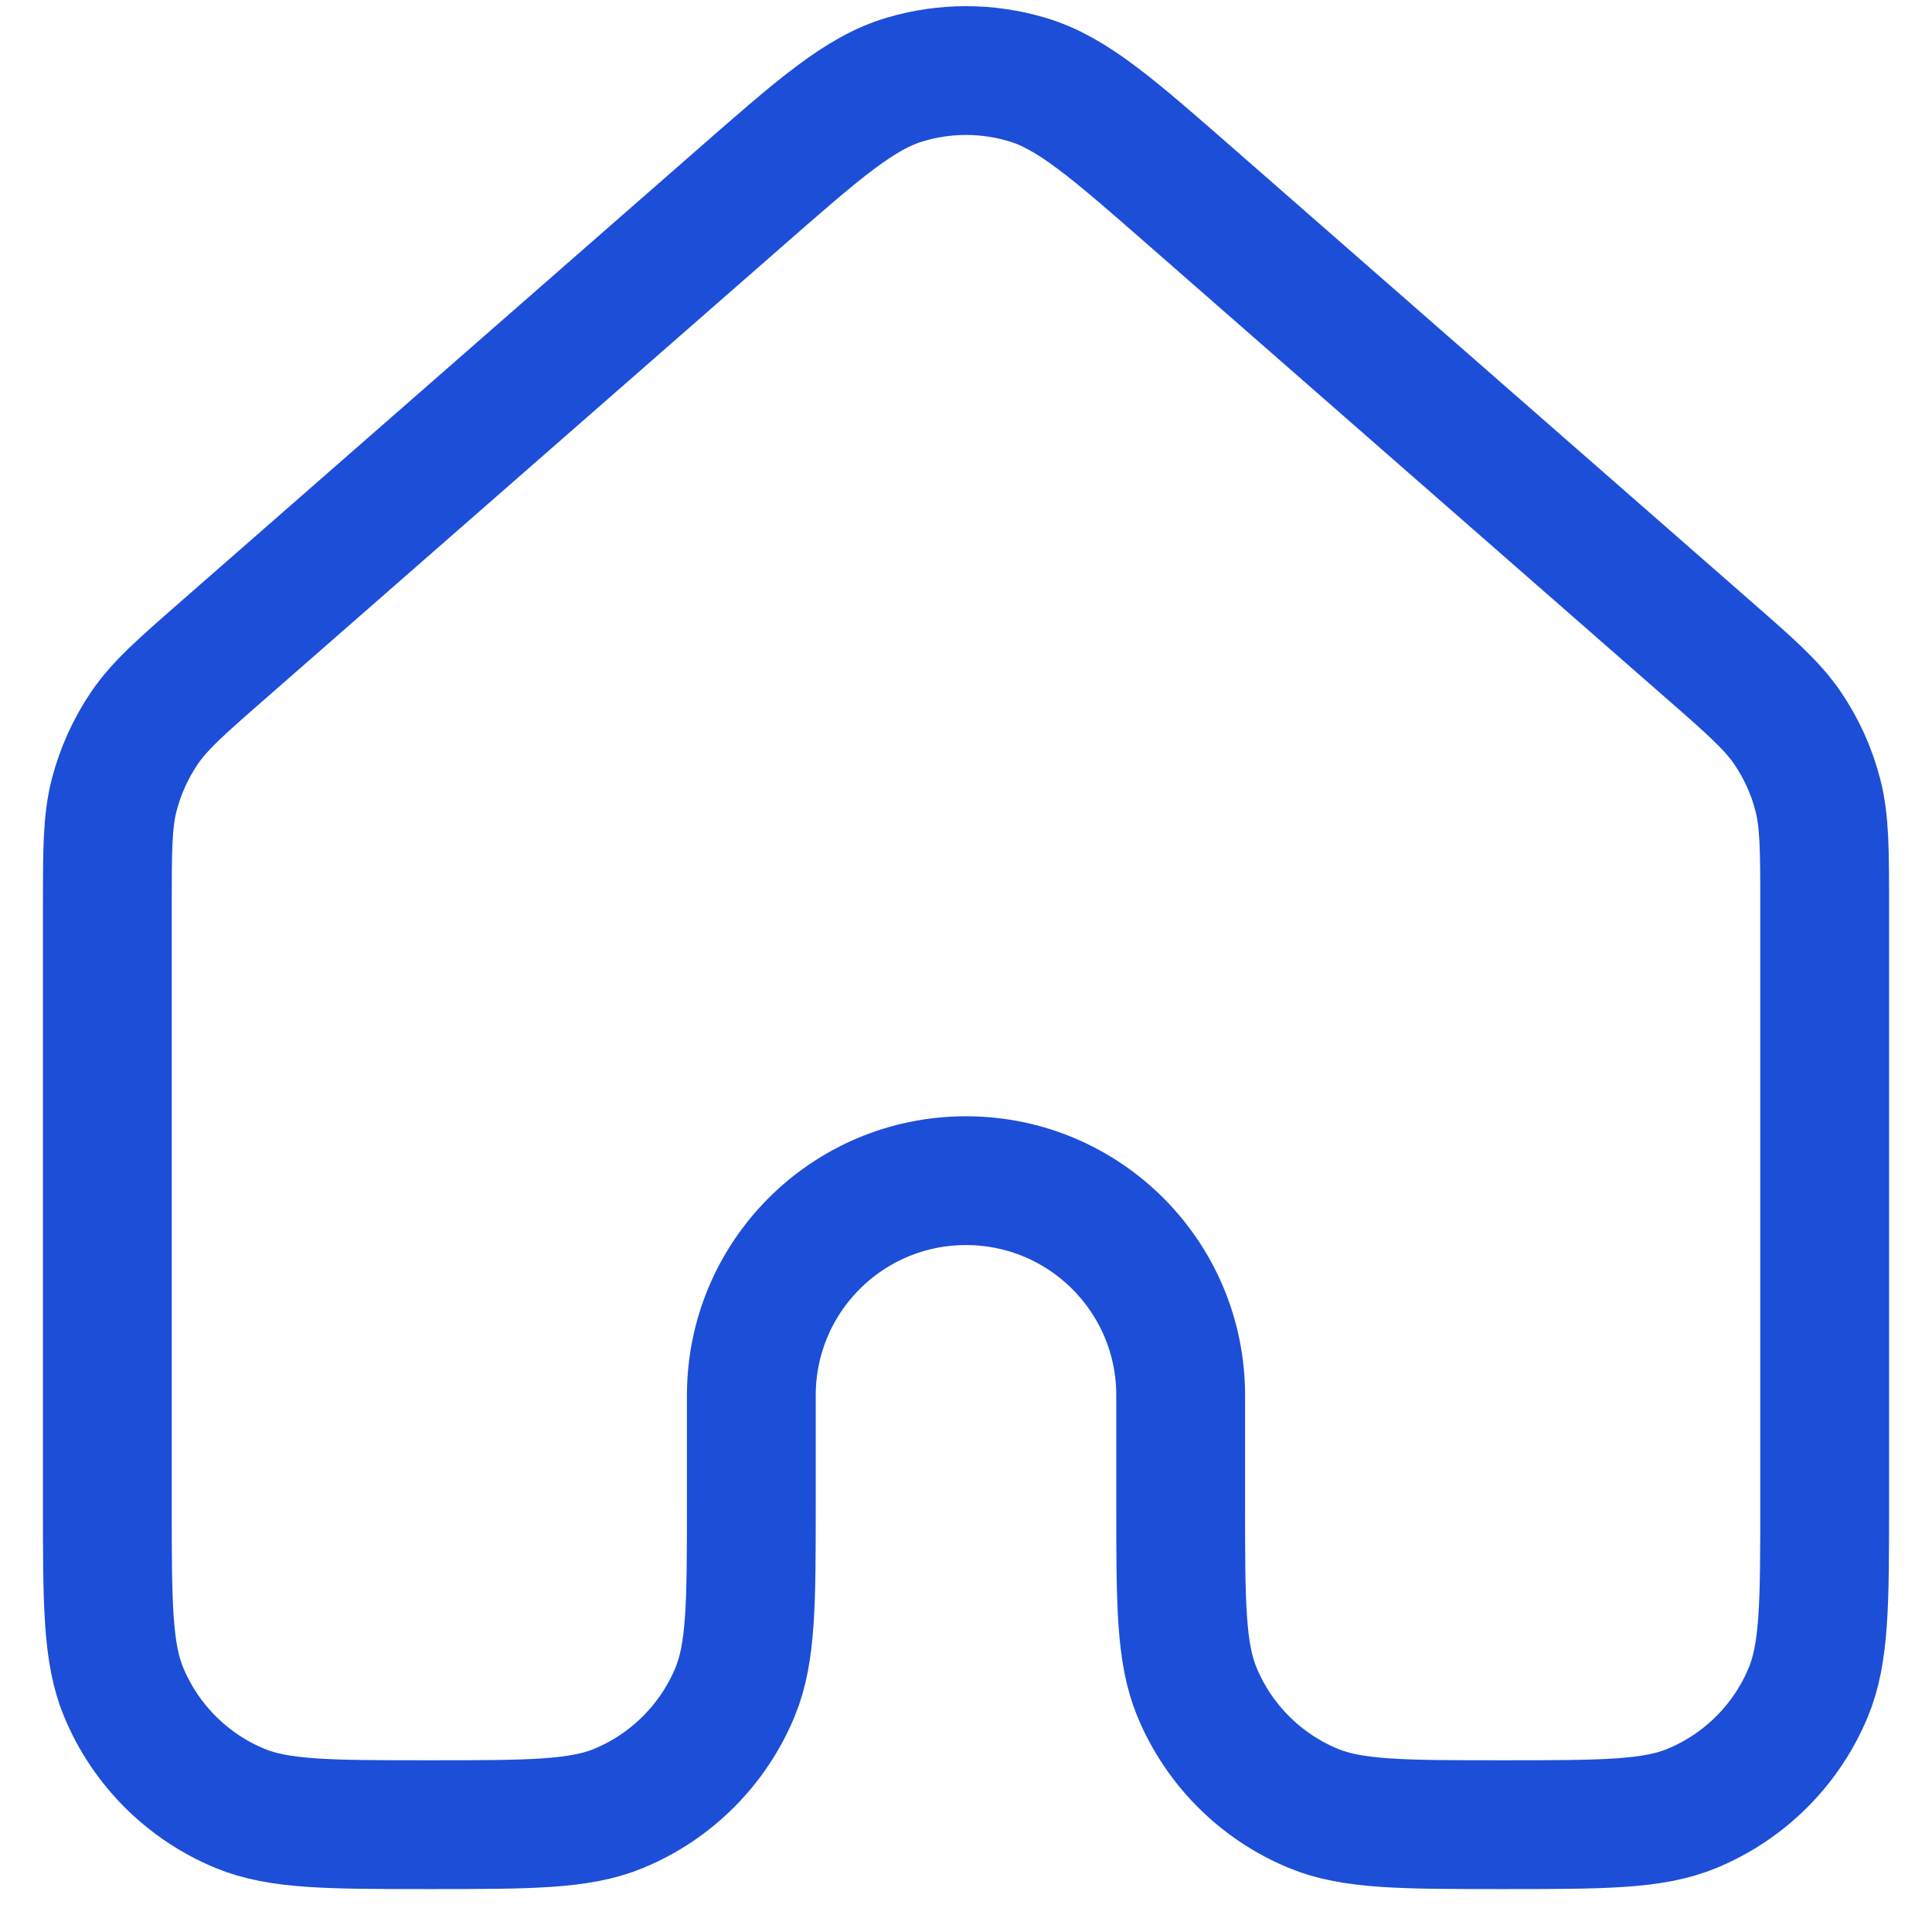 <svg width="18" height="18" viewBox="0 0 18 18" fill="none" xmlns="http://www.w3.org/2000/svg">
<path d="M17 14V8.452V8.451C17 7.918 17 7.65 16.935 7.402C16.878 7.182 16.783 6.973 16.655 6.784C16.51 6.572 16.31 6.396 15.907 6.044L11.107 1.844C10.361 1.191 9.988 0.864 9.567 0.74C9.197 0.63 8.803 0.63 8.433 0.74C8.013 0.864 7.64 1.19 6.894 1.843L6.893 1.844L2.093 6.044L2.092 6.045C1.69 6.396 1.489 6.572 1.345 6.784C1.217 6.973 1.123 7.182 1.065 7.402C1 7.651 1 7.918 1 8.452V14C1 14.932 1 15.398 1.152 15.765C1.355 16.255 1.745 16.645 2.235 16.848C2.602 17 3.068 17 4 17C4.932 17 5.398 17 5.765 16.848C6.255 16.645 6.645 16.255 6.848 15.765C7 15.398 7 14.932 7 14V13C7 11.895 7.895 11 9 11C10.105 11 11 11.895 11 13V14C11 14.932 11 15.398 11.152 15.765C11.355 16.255 11.745 16.645 12.235 16.848C12.602 17 13.068 17 14 17C14.932 17 15.398 17 15.765 16.848C16.255 16.645 16.645 16.255 16.848 15.765C17 15.398 17 14.932 17 14Z" stroke="#1D4ED8" stroke-width="1.2" stroke-linecap="round" stroke-linejoin="round"/>
</svg>
